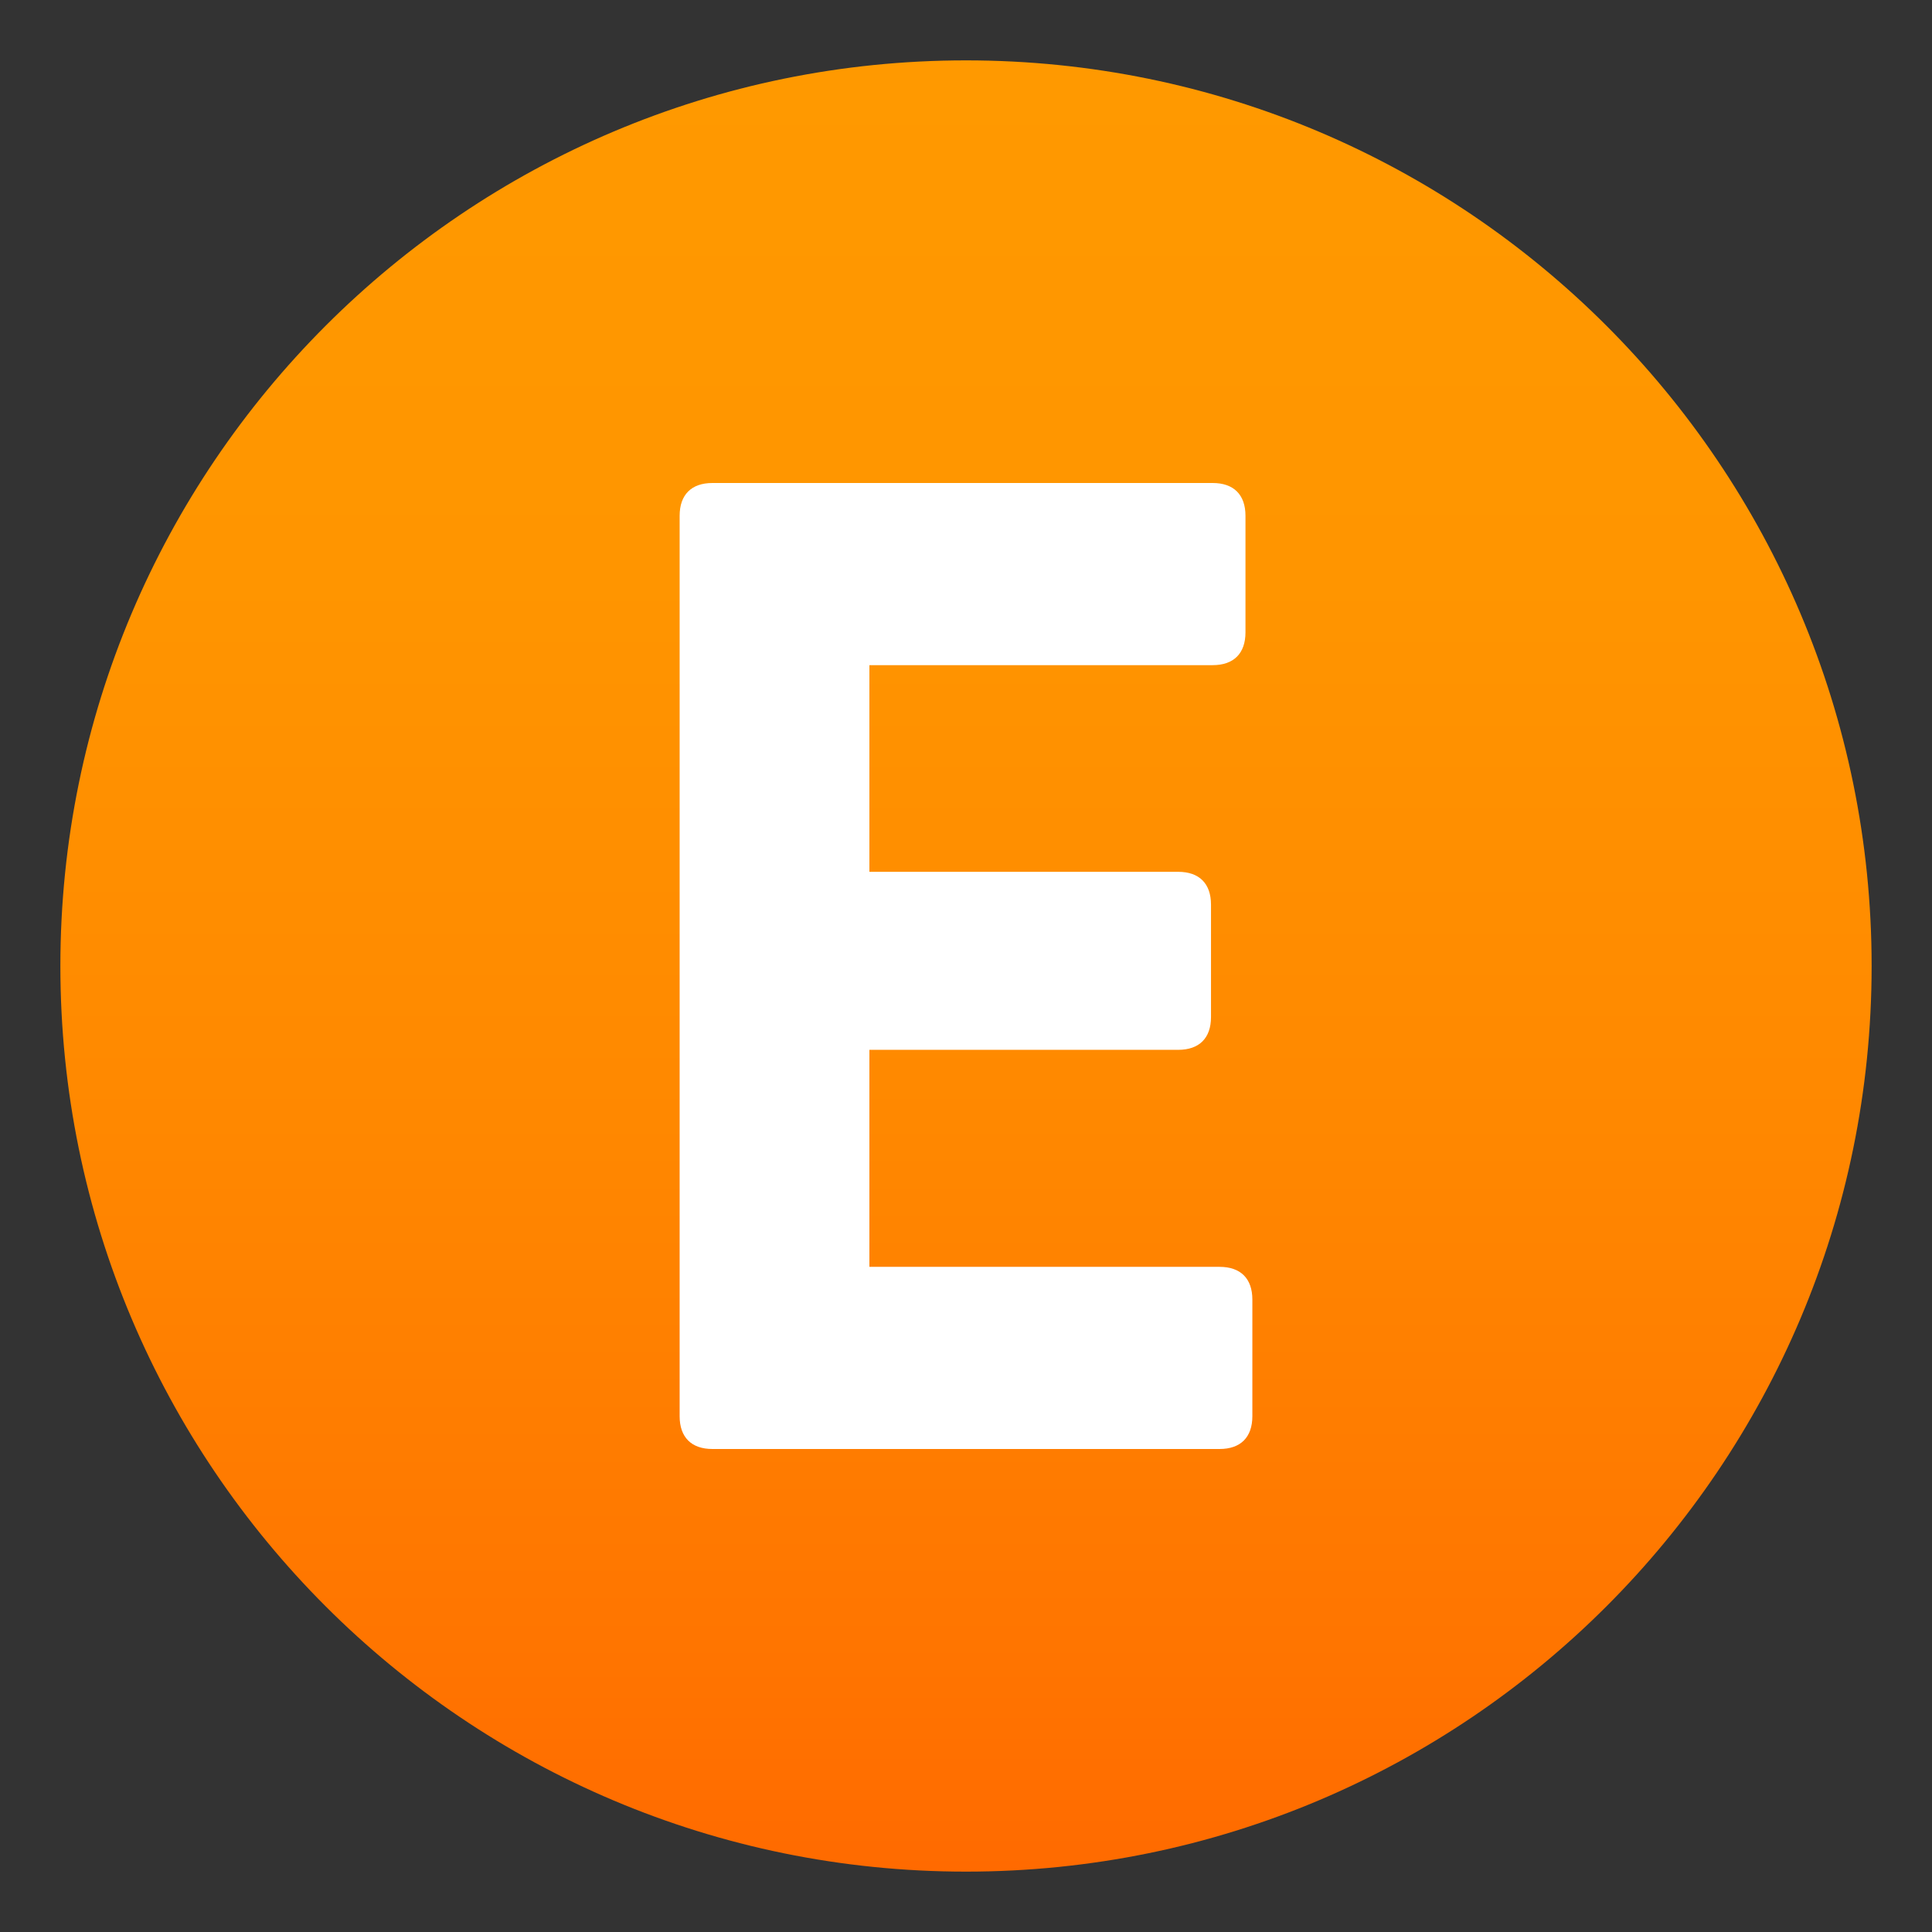 <svg enable-background="new 0 0 64 64" height="64" viewBox="0 0 64 64" width="64" xmlns="http://www.w3.org/2000/svg" xmlns:xlink="http://www.w3.org/1999/xlink"><rect x="0" y="0" width="64" height="64" fill="#333333" stroke="none"/><linearGradient id="a" gradientUnits="userSpaceOnUse" x1="32" x2="32" y1="2" y2="62.001"><stop offset="0" stop-color="#f90"/><stop offset=".287" stop-color="#ff9500"/><stop offset=".585" stop-color="#f80"/><stop offset=".887" stop-color="#ff7400"/><stop offset="1" stop-color="#ff6a00"/></linearGradient><path d="m2 32c0-16.564 13.439-30 30-30 16.572 0 30 13.436 30 30 0 16.57-13.428 30-30 30-16.561 0-30-13.43-30-30z" fill="url(#a)"/><path d="m41.486 43.051v3.863c0 .697-.389 1.086-1.086 1.086h-15.828-.972c-.697 0-1.086-.389-1.086-1.086v-29.828c0-.697.389-1.086 1.086-1.086h5.2 11.372c.697 0 1.086.389 1.086 1.086v3.862c0 .697-.389 1.086-1.086 1.086h-11.372v6.846h10.229c.698 0 1.087.389 1.087 1.086v3.726c0 .697-.389 1.085-1.087 1.085h-10.229v7.189h11.6c.698 0 1.086.388 1.086 1.085z" fill="#fff"/></svg>